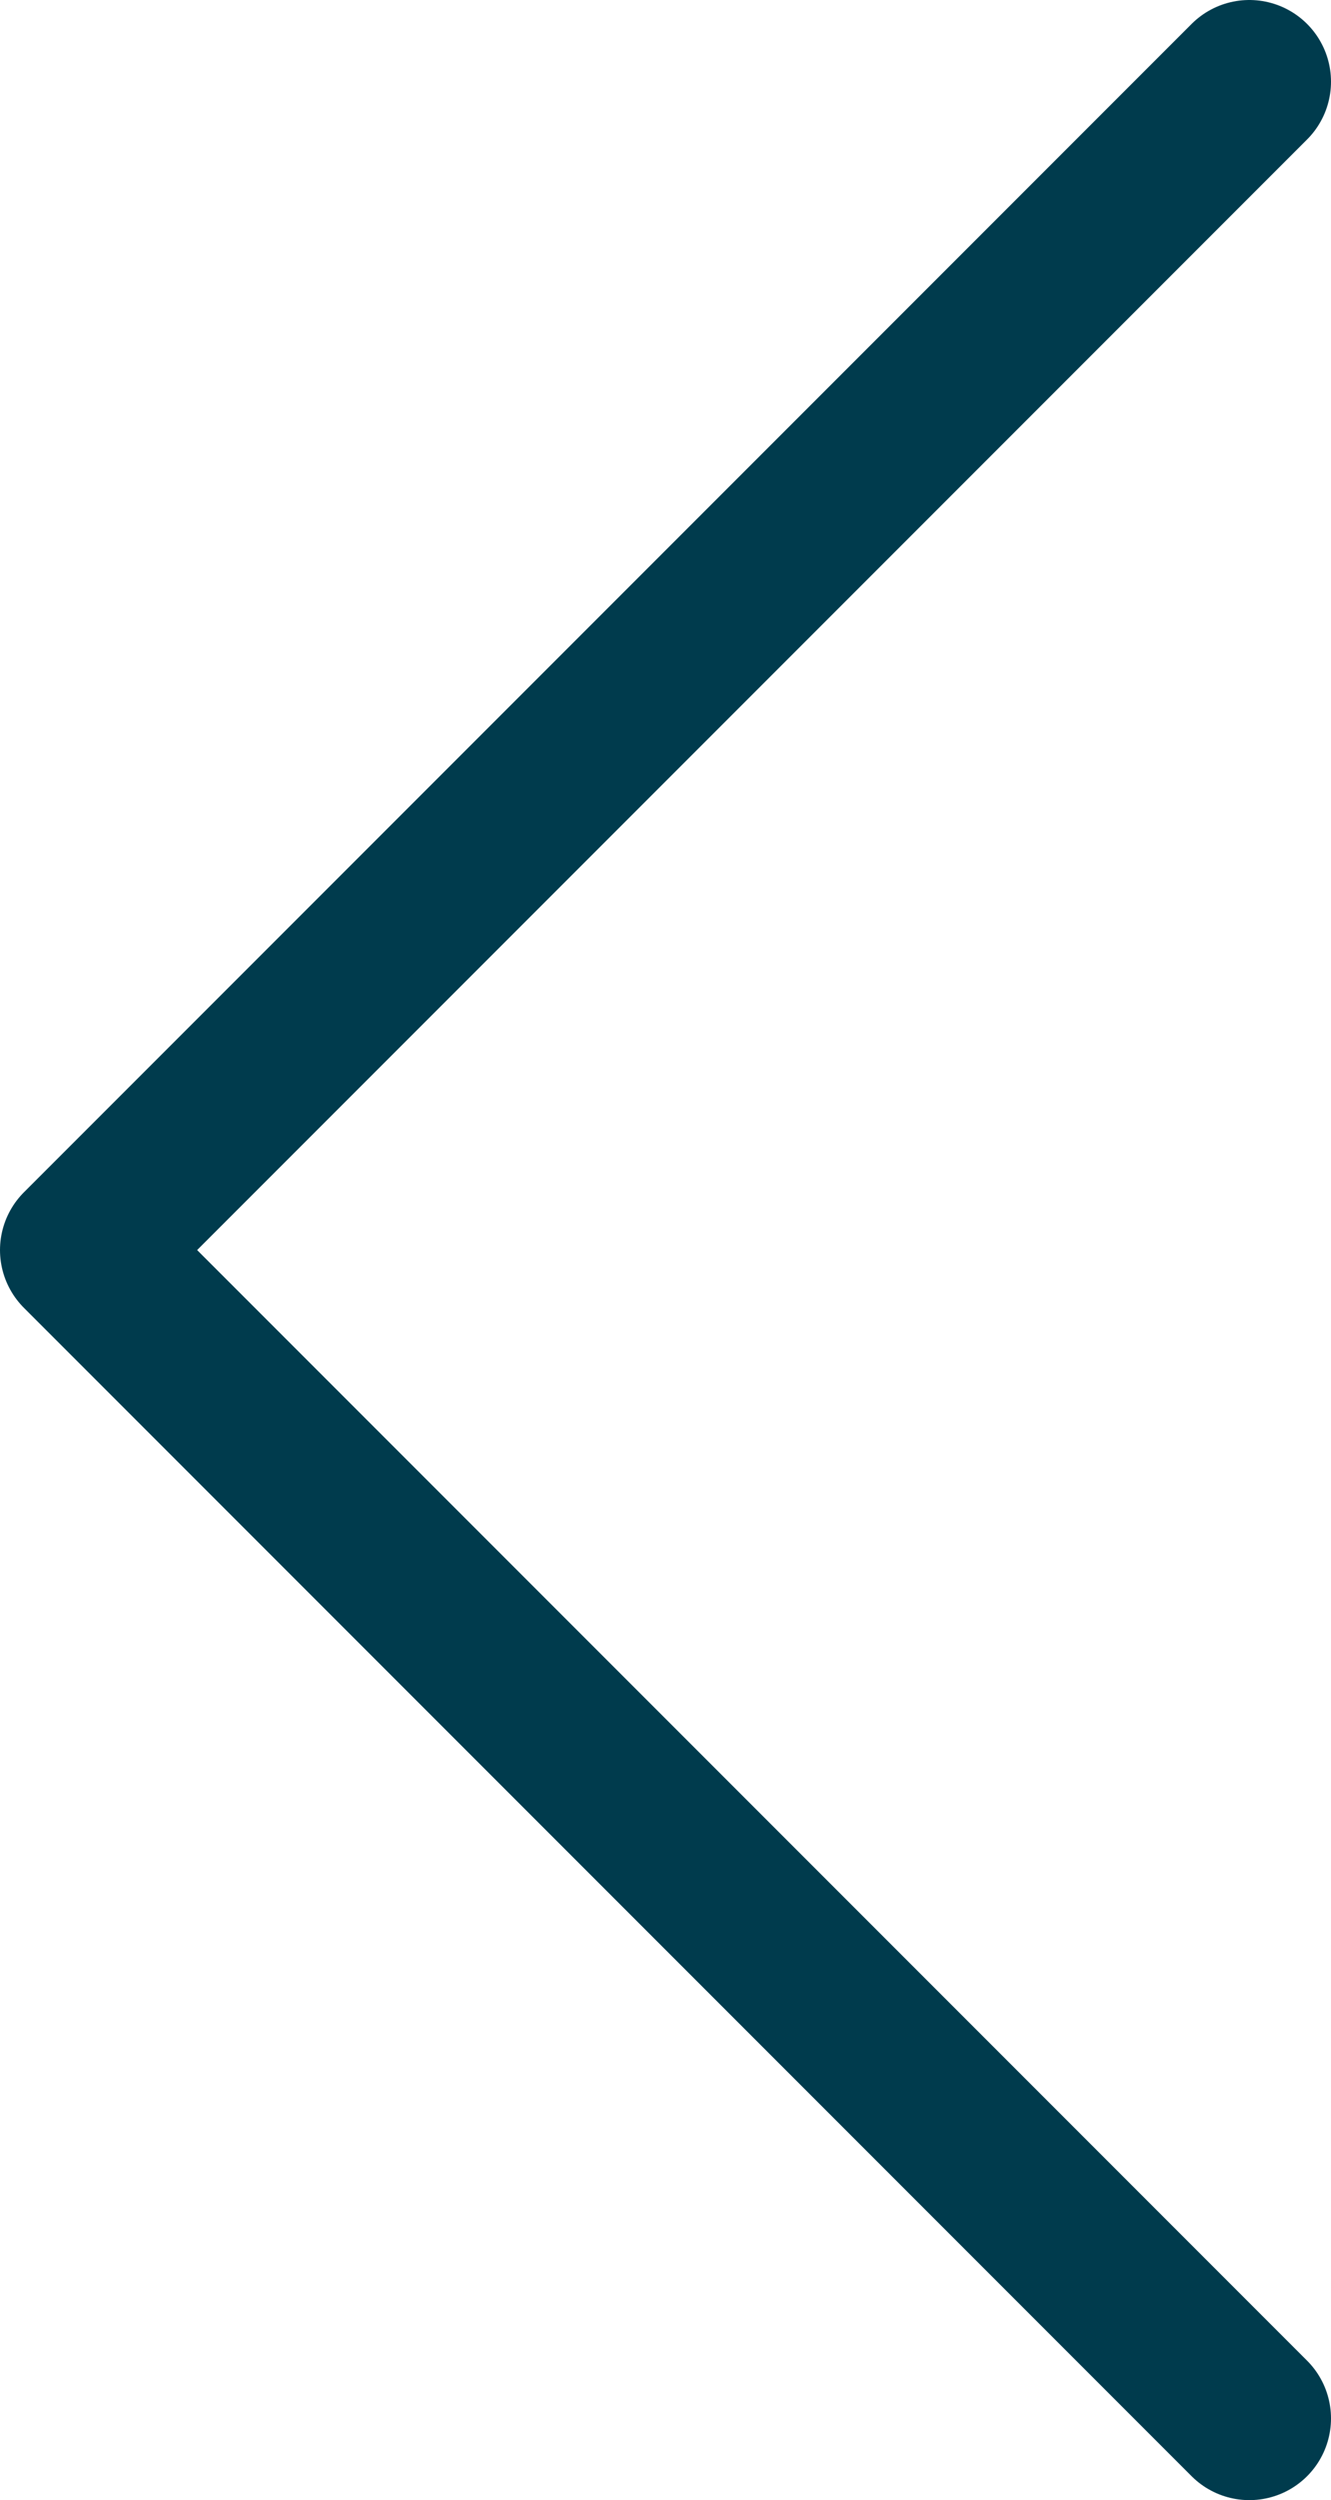 <svg id="Layer_1" data-name="Layer 1" xmlns="http://www.w3.org/2000/svg" viewBox="0 0 81.5 153"><defs><style>.cls-1{fill:none;stroke:#003b4d;stroke-linecap:round;stroke-linejoin:round;stroke-width:10px;}</style></defs><polyline class="cls-1" points="76.5 148 5 76.5 76.5 5"/></svg>